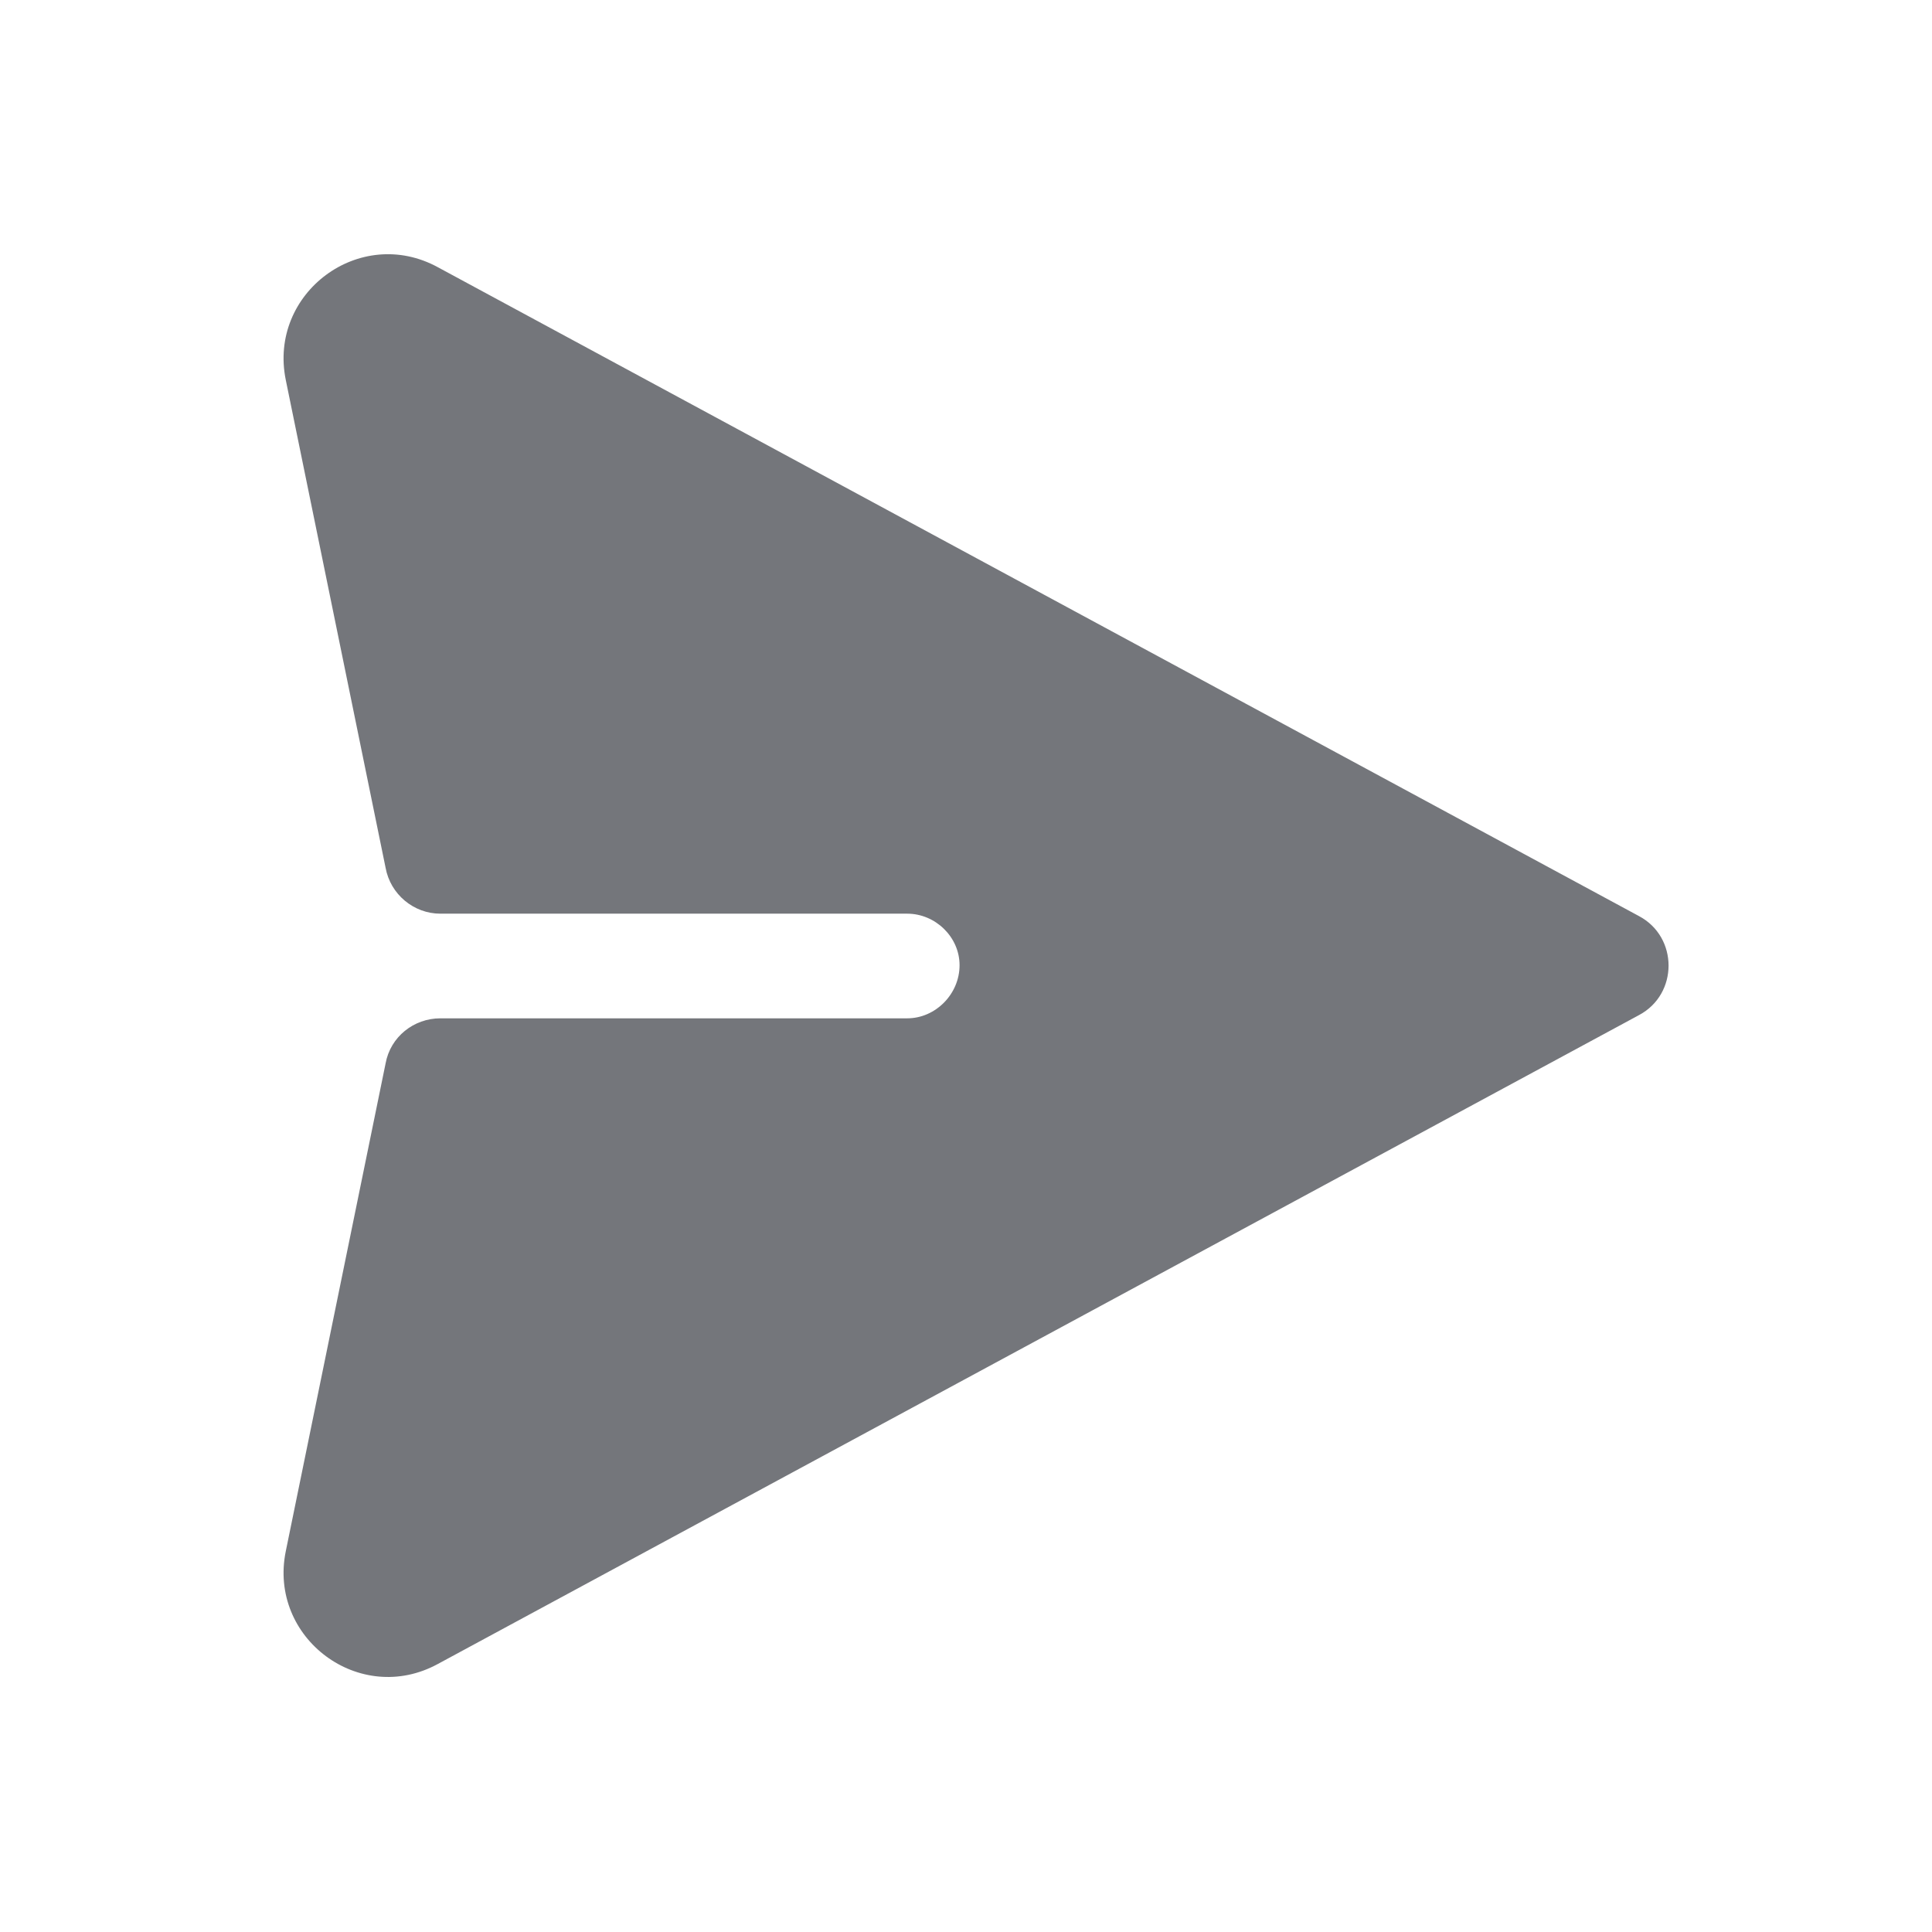 <svg width="24" height="24" viewBox="0 0 24 24" fill="none" xmlns="http://www.w3.org/2000/svg" xmlns:xlink="http://www.w3.org/1999/xlink">
	<desc>
			Created with Pixso.
	</desc>
	<defs>
		<clipPath id="clip17_1088">
			<rect id="Solid / Telegramm Solid" width="24" height="24" fill="white" fill-opacity="0"/>
		</clipPath>
	</defs>
	<g >
		<path id="Shape" d="M5.44 3.32C4.47 2.79 3.33 3.64 3.55 4.72L4.79 10.78C4.85 11.11 5.14 11.35 5.47 11.35L11.27 11.35C11.62 11.35 11.92 11.64 11.92 11.99C11.92 12.35 11.62 12.65 11.27 12.65L5.47 12.65C5.14 12.65 4.85 12.88 4.79 13.21L3.55 19.27C3.33 20.35 4.47 21.2 5.44 20.67L20.36 12.61C20.85 12.35 20.85 11.64 20.36 11.38L5.44 3.32Z" fill="#74767B" fill-opacity="1" fill-rule="nonzero"/>
	</g>
</svg>
